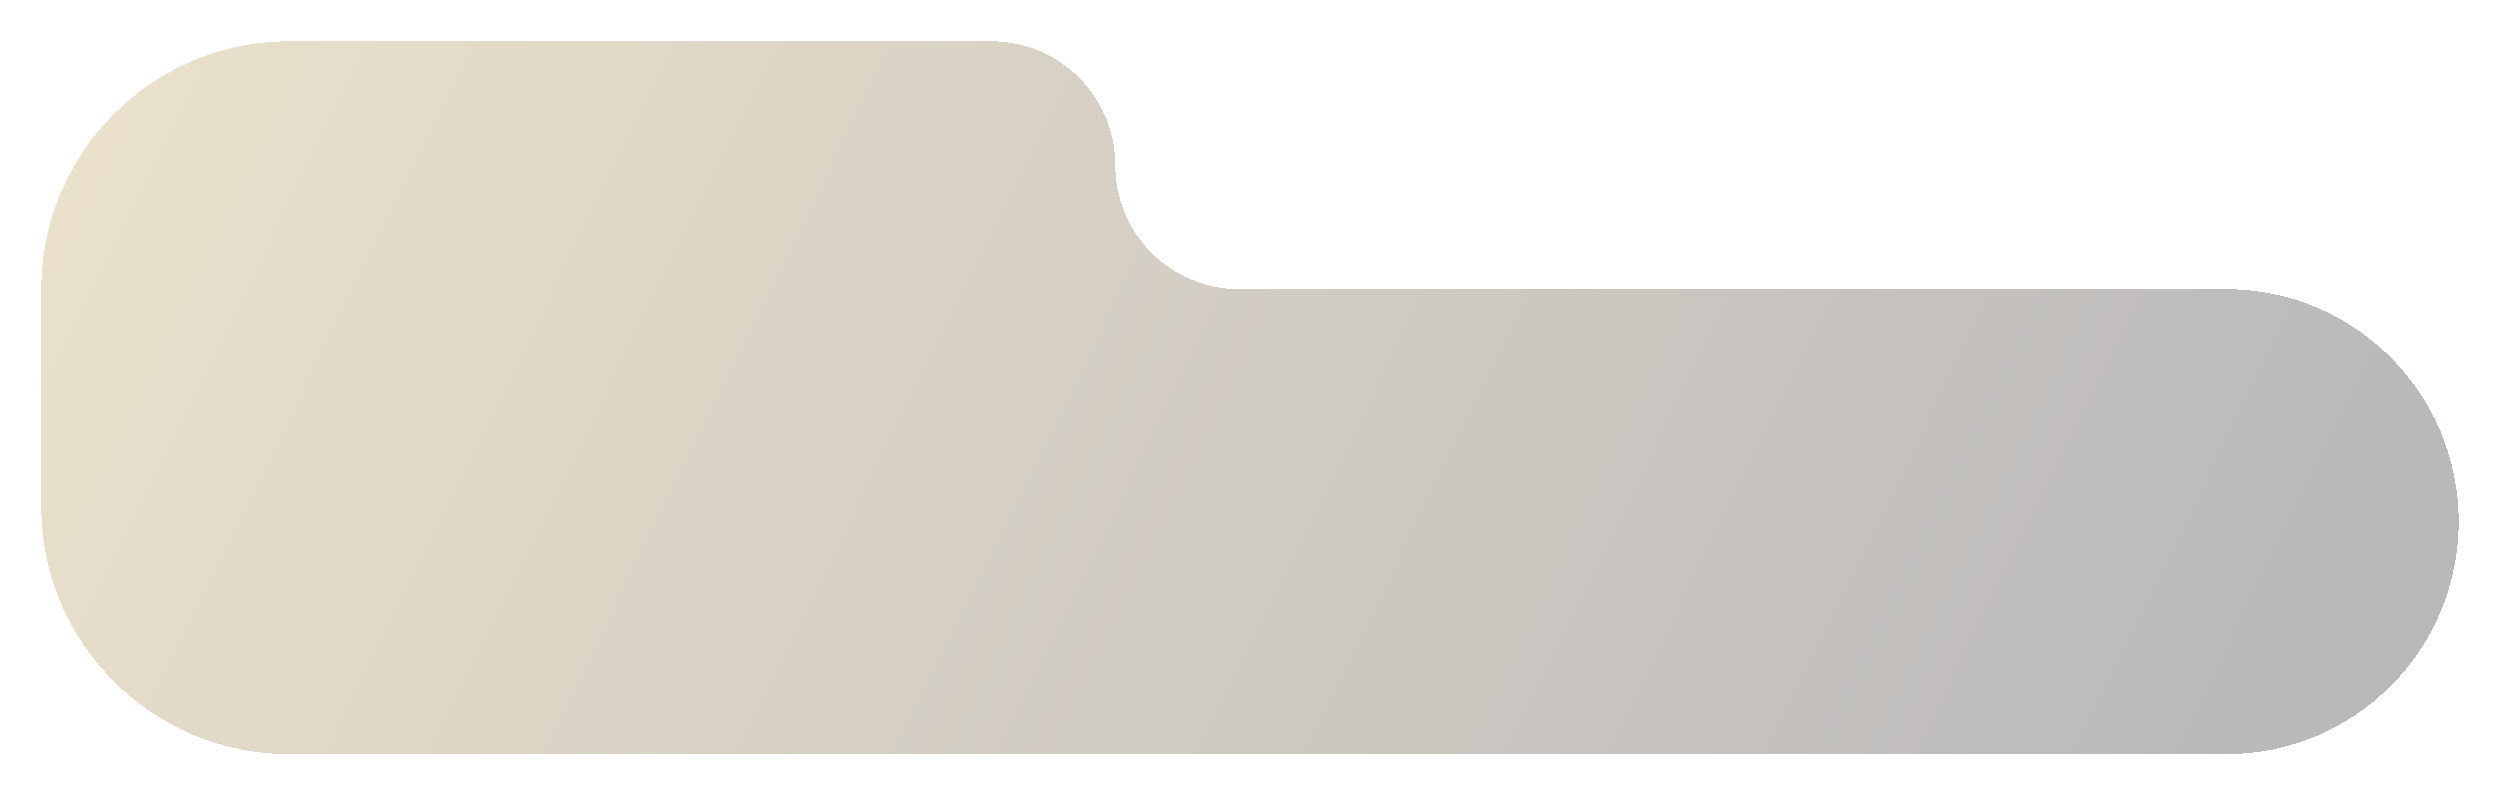 <svg width="242" height="77" viewBox="0 0 242 77" fill="none" xmlns="http://www.w3.org/2000/svg">
<g filter="url(#filter0_d_3015_2351)">
<path fill-rule="evenodd" clip-rule="evenodd" d="M107.96 16C107.96 9.373 102.587 4 95.96 4H28C14.745 4 4 14.745 4 28V49C4 62.255 14.745 73 28 73H215.5C227.926 73 238 62.926 238 50.5C238 38.074 227.926 28 215.5 28H119.96C113.333 28 107.96 22.627 107.96 16Z" fill="url(#paint0_linear_3015_2351)" fill-opacity="0.3" shape-rendering="crispEdges"/>
</g>
<defs>
<filter id="filter0_d_3015_2351" x="0" y="0" width="242" height="77" filterUnits="userSpaceOnUse" color-interpolation-filters="sRGB">
<feFlood flood-opacity="0" result="BackgroundImageFix"/>
<feColorMatrix in="SourceAlpha" type="matrix" values="0 0 0 0 0 0 0 0 0 0 0 0 0 0 0 0 0 0 127 0" result="hardAlpha"/>
<feOffset/>
<feGaussianBlur stdDeviation="2"/>
<feComposite in2="hardAlpha" operator="out"/>
<feColorMatrix type="matrix" values="0 0 0 0 0 0 0 0 0 0 0 0 0 0 0 0 0 0 0.15 0"/>
<feBlend mode="normal" in2="BackgroundImageFix" result="effect1_dropShadow_3015_2351"/>
<feBlend mode="normal" in="SourceGraphic" in2="effect1_dropShadow_3015_2351" result="shape"/>
</filter>
<linearGradient id="paint0_linear_3015_2351" x1="4" y1="4" x2="219.857" y2="109.96" gradientUnits="userSpaceOnUse">
<stop stop-color="#C1A156"/>
<stop offset="1" stop-color="#0D0B18"/>
</linearGradient>
</defs>
</svg>
